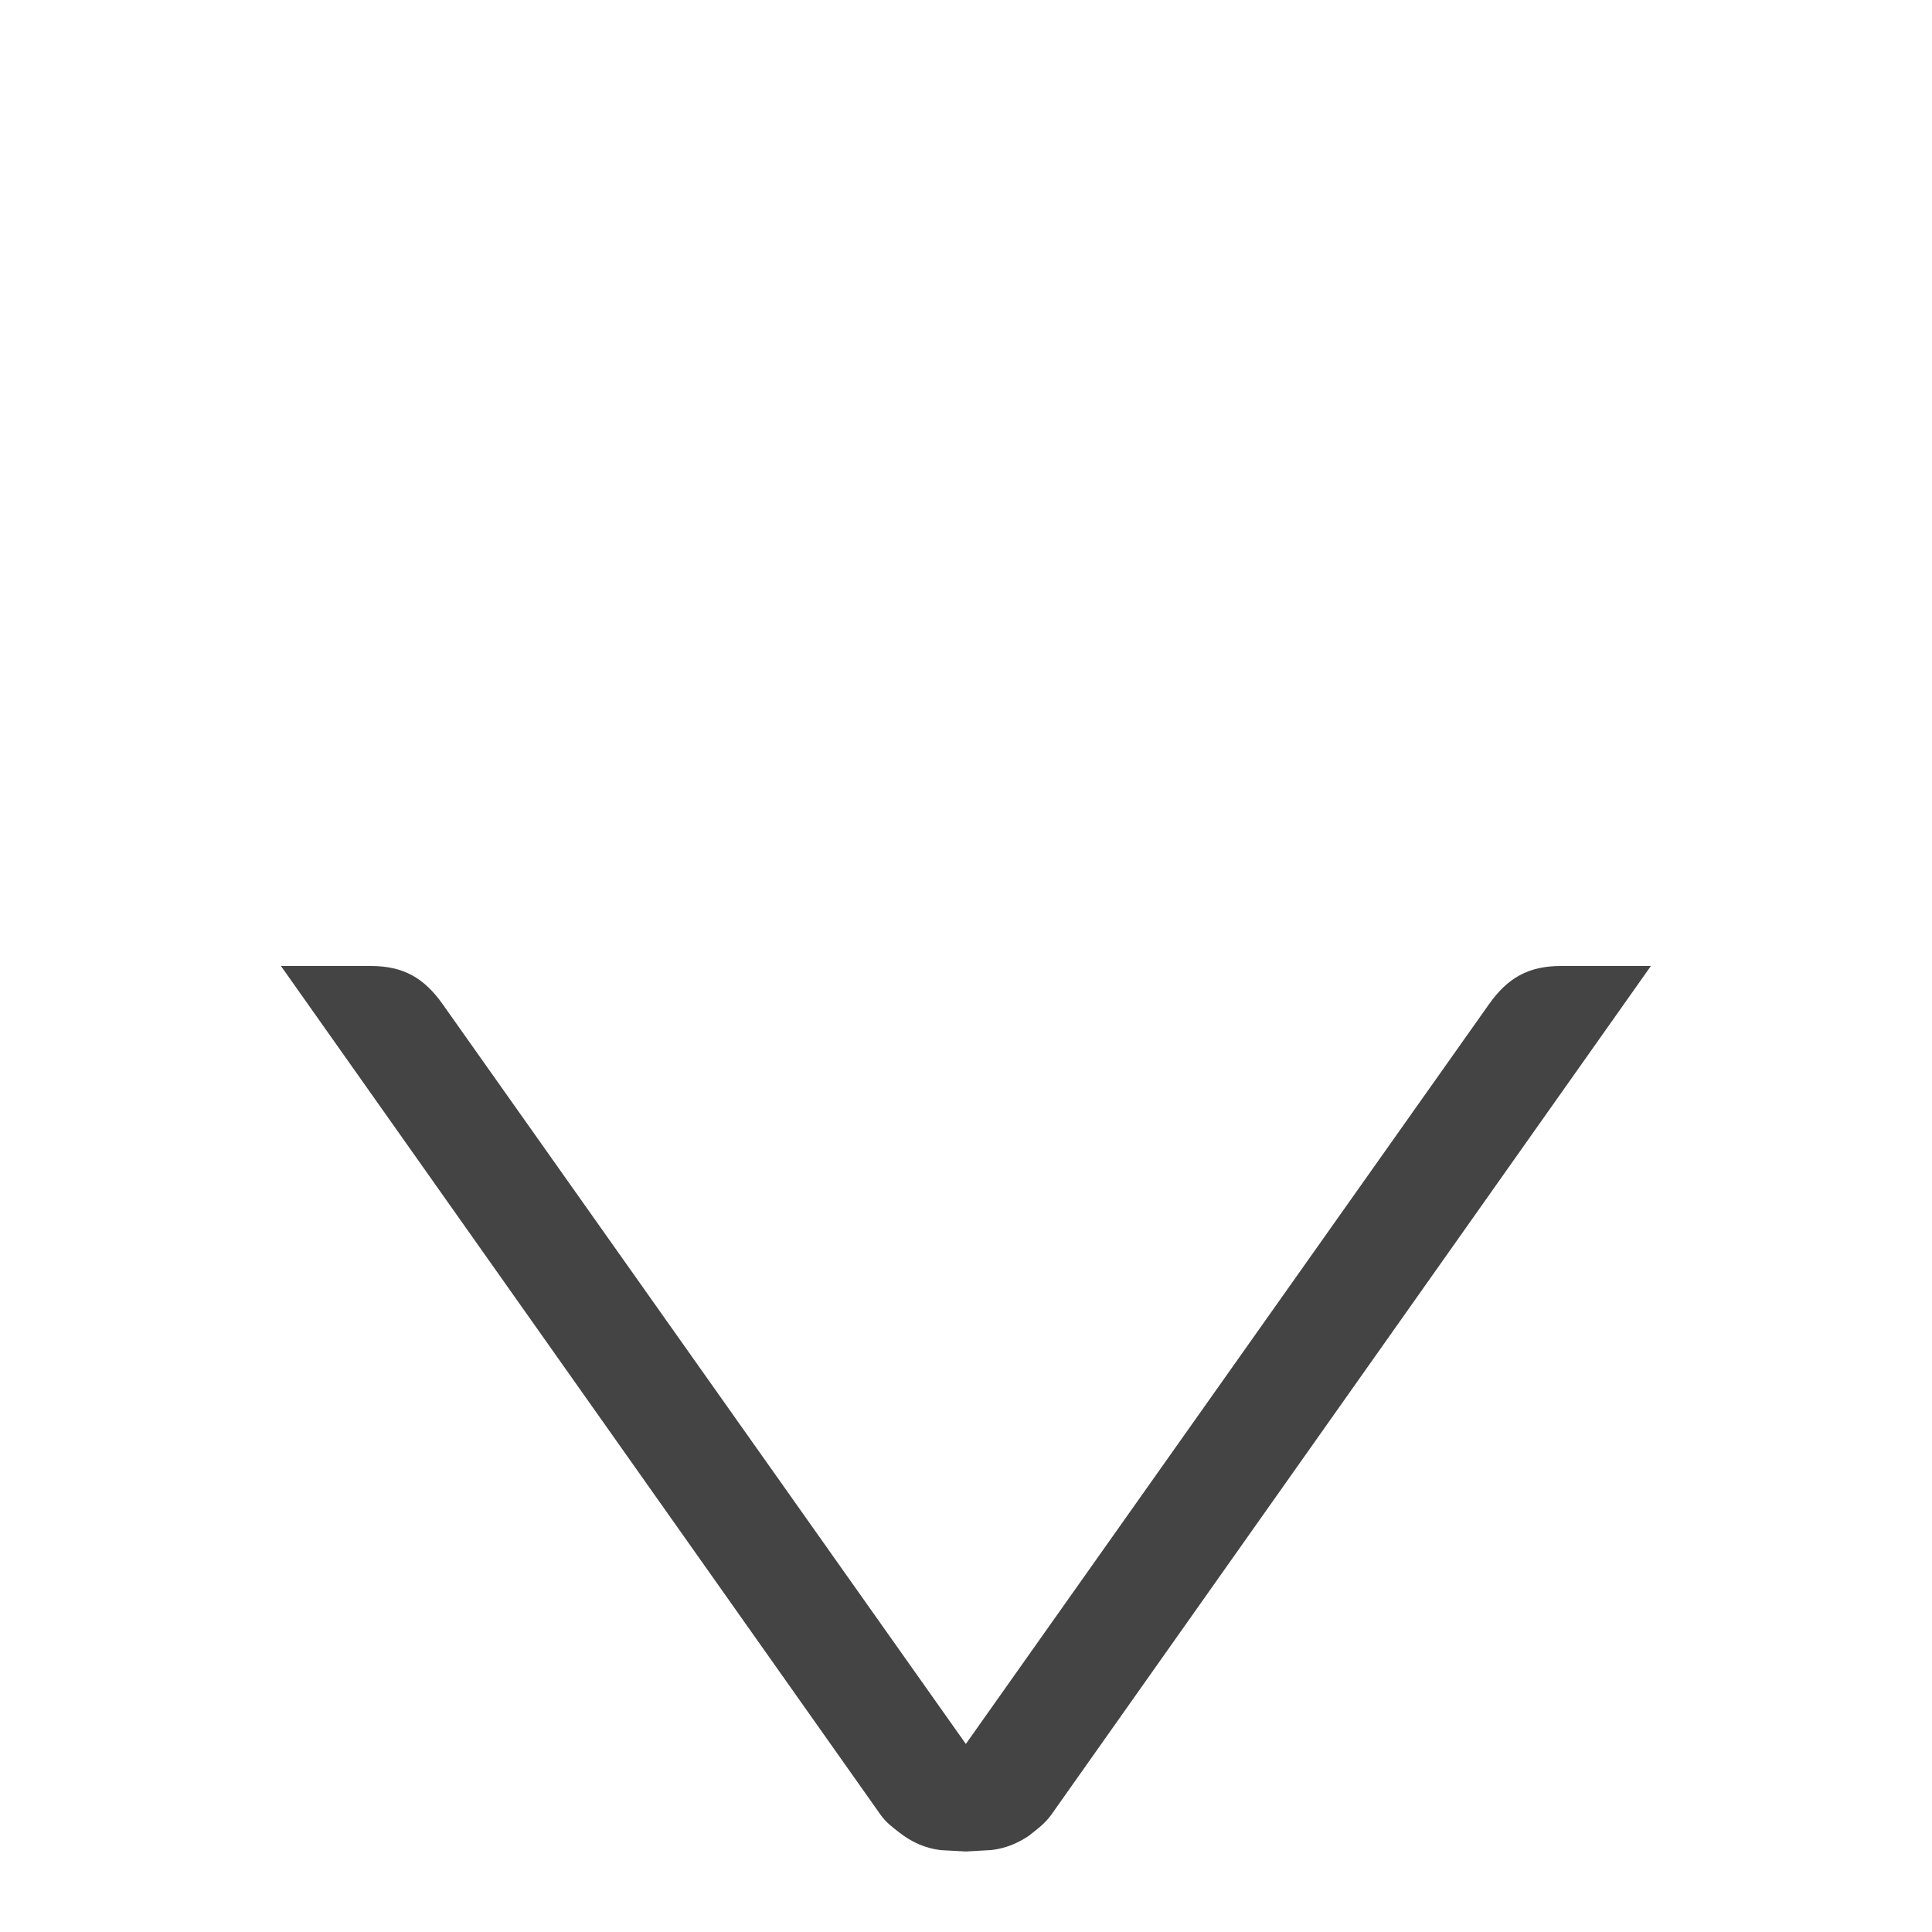 <!-- Generated by IcoMoon.io -->
<svg version="1.1" xmlns="http://www.w3.org/2000/svg" width="24" height="24" viewBox="0 0 24 24">
<title>sort_des</title>
<path fill="#444" d="M19.389 12c-0.403 0-0.661 0.148-0.893 0.476l-6.498 9.188-6.498-9.188c-0.231-0.328-0.49-0.476-0.892-0.476h-1.118l7.451 10.547c0.070 0.097 0.149 0.153 0.228 0.215 0.149 0.117 0.315 0.196 0.516 0.221l0.315 0.017 0.317-0.018c0.183-0.022 0.336-0.089 0.477-0.186l-0.001-0.001c0.092-0.073 0.186-0.139 0.269-0.255l7.446-10.54h-1.119z"></path>
</svg>
